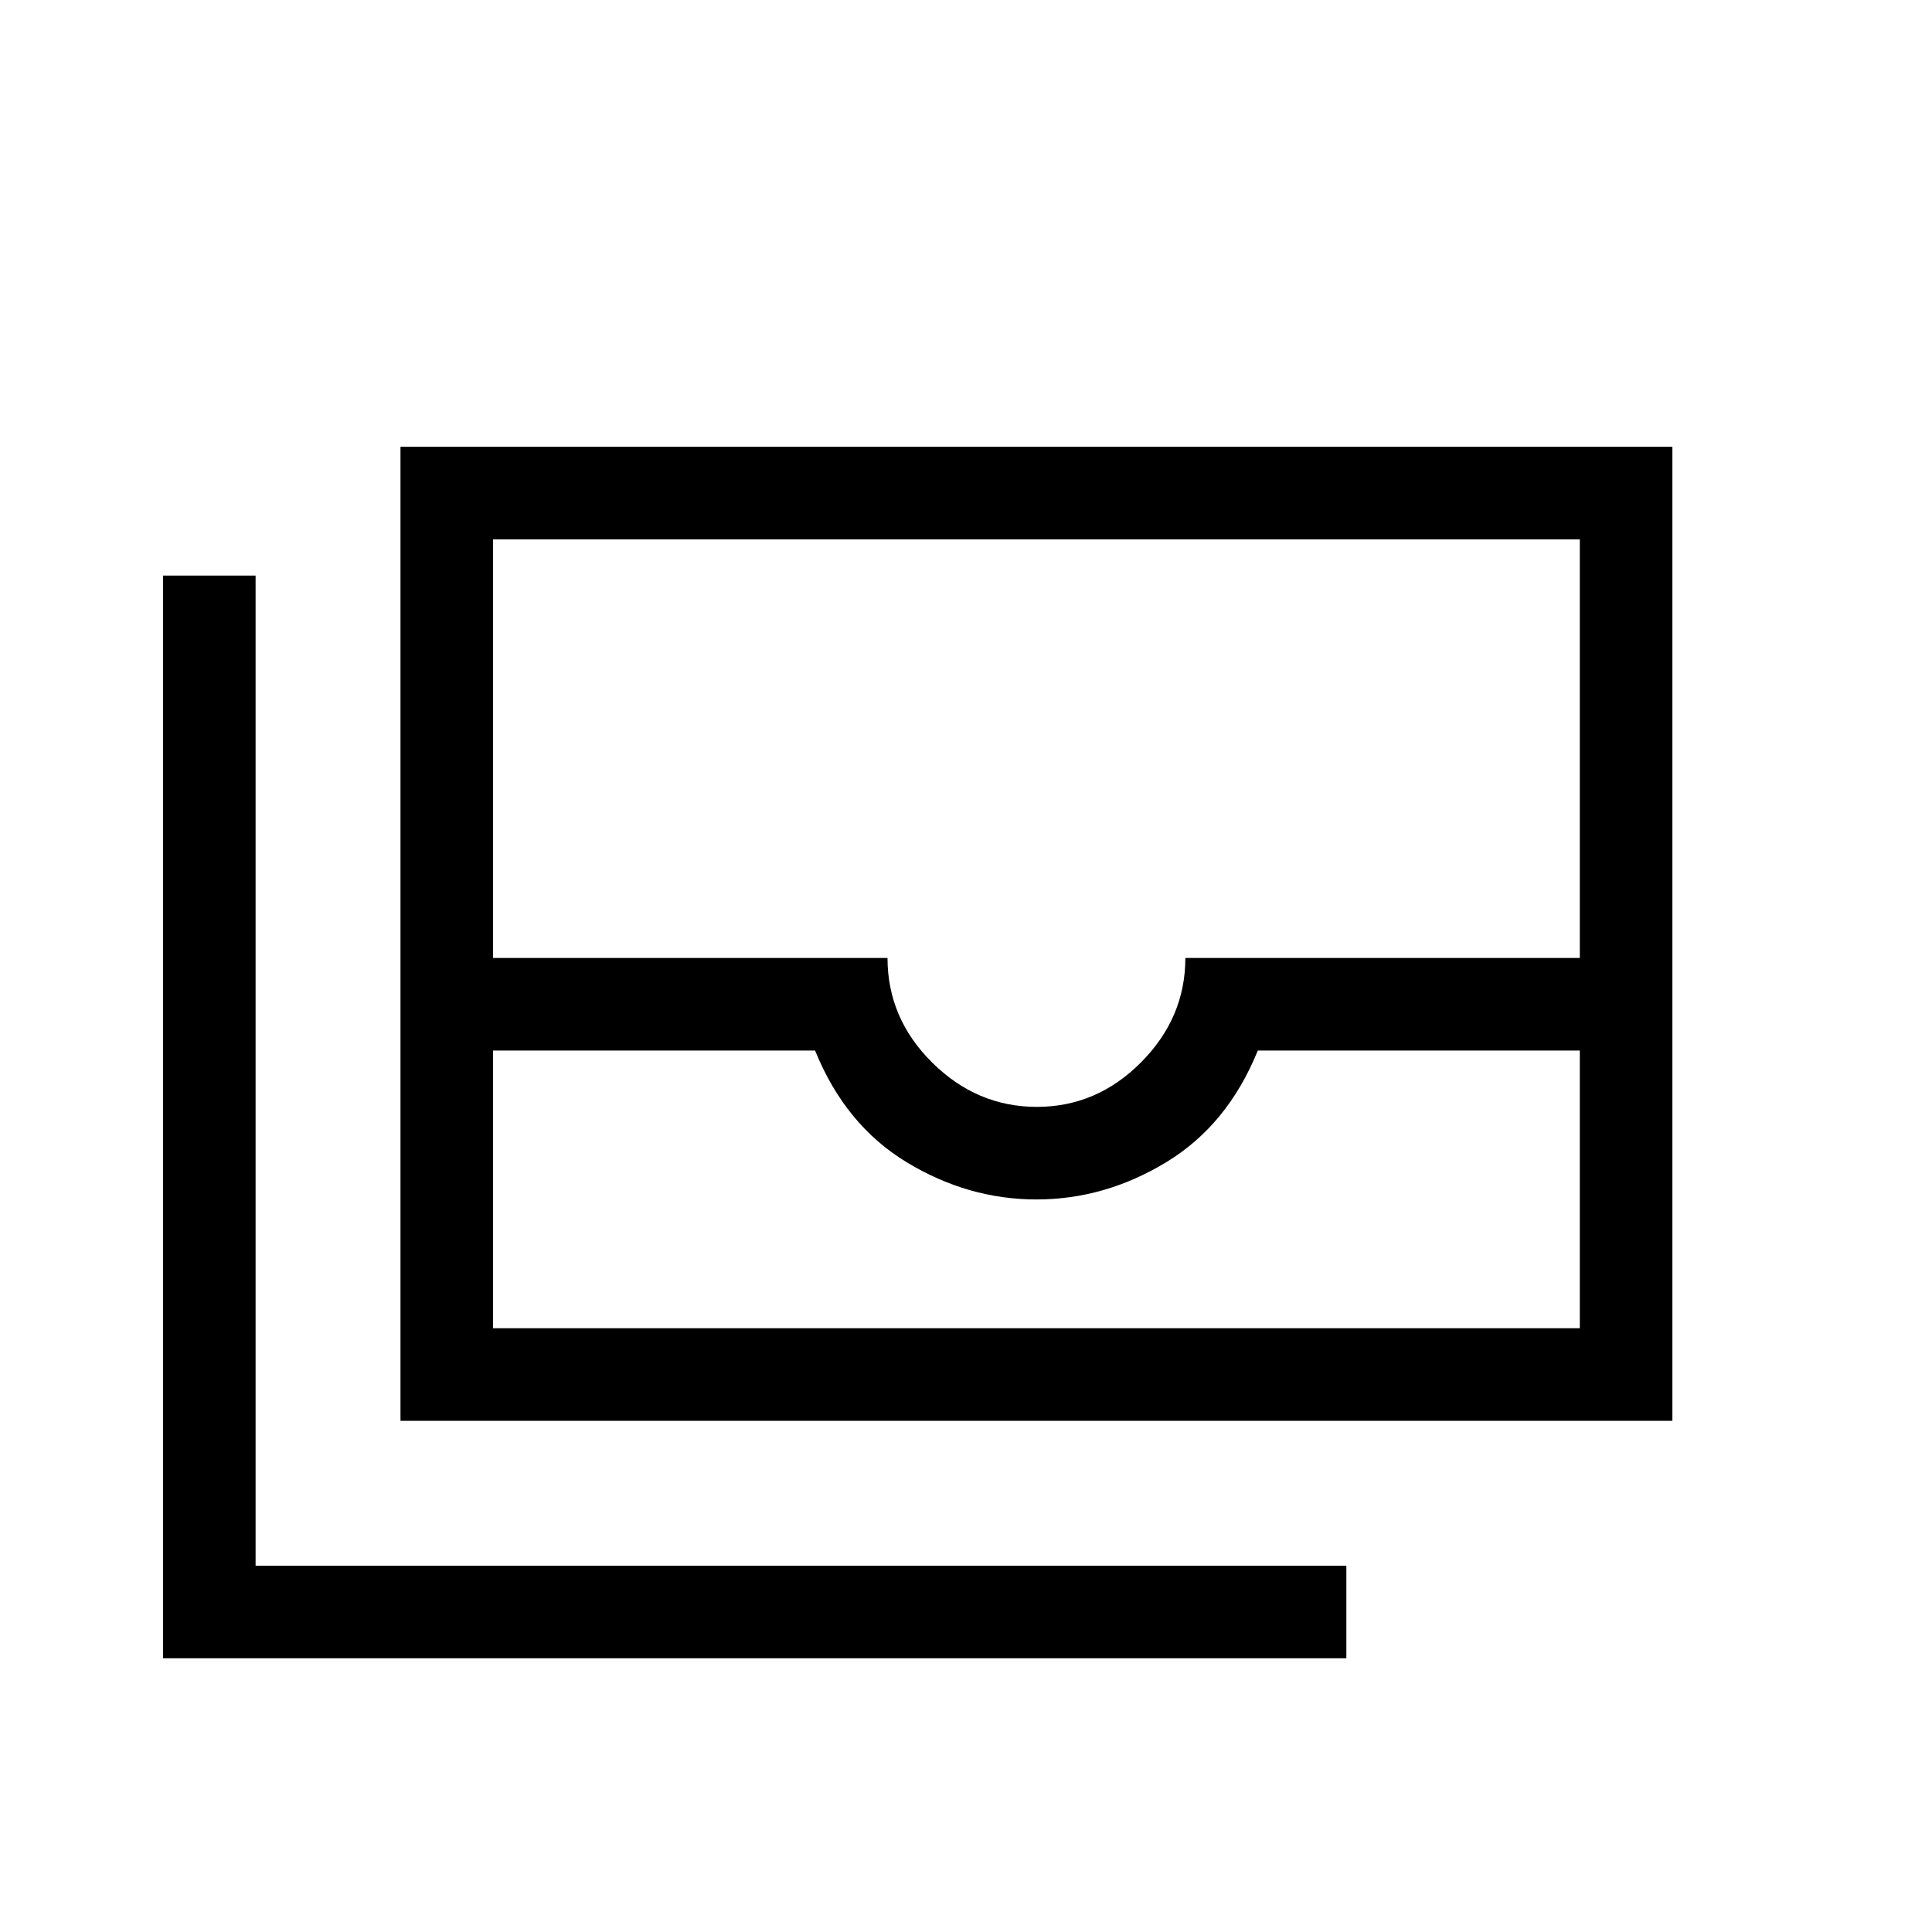 <svg xmlns="http://www.w3.org/2000/svg" height="20" viewBox="0 -960 960 960" width="20"><path d="M199-254v-484h632v484H199Zm46-184v138h540v-138H625q-15 37-45.5 55.5T515-364q-34 0-64.5-18.5T405-438H245Zm270.212 28Q545-410 567-432.15q22-22.15 22-51.85h196v-208H245v208h196q0 30 22.212 52 22.213 22 52 22ZM669-136H81v-538h46v492h542v46ZM245-300h540-540Z"/></svg>